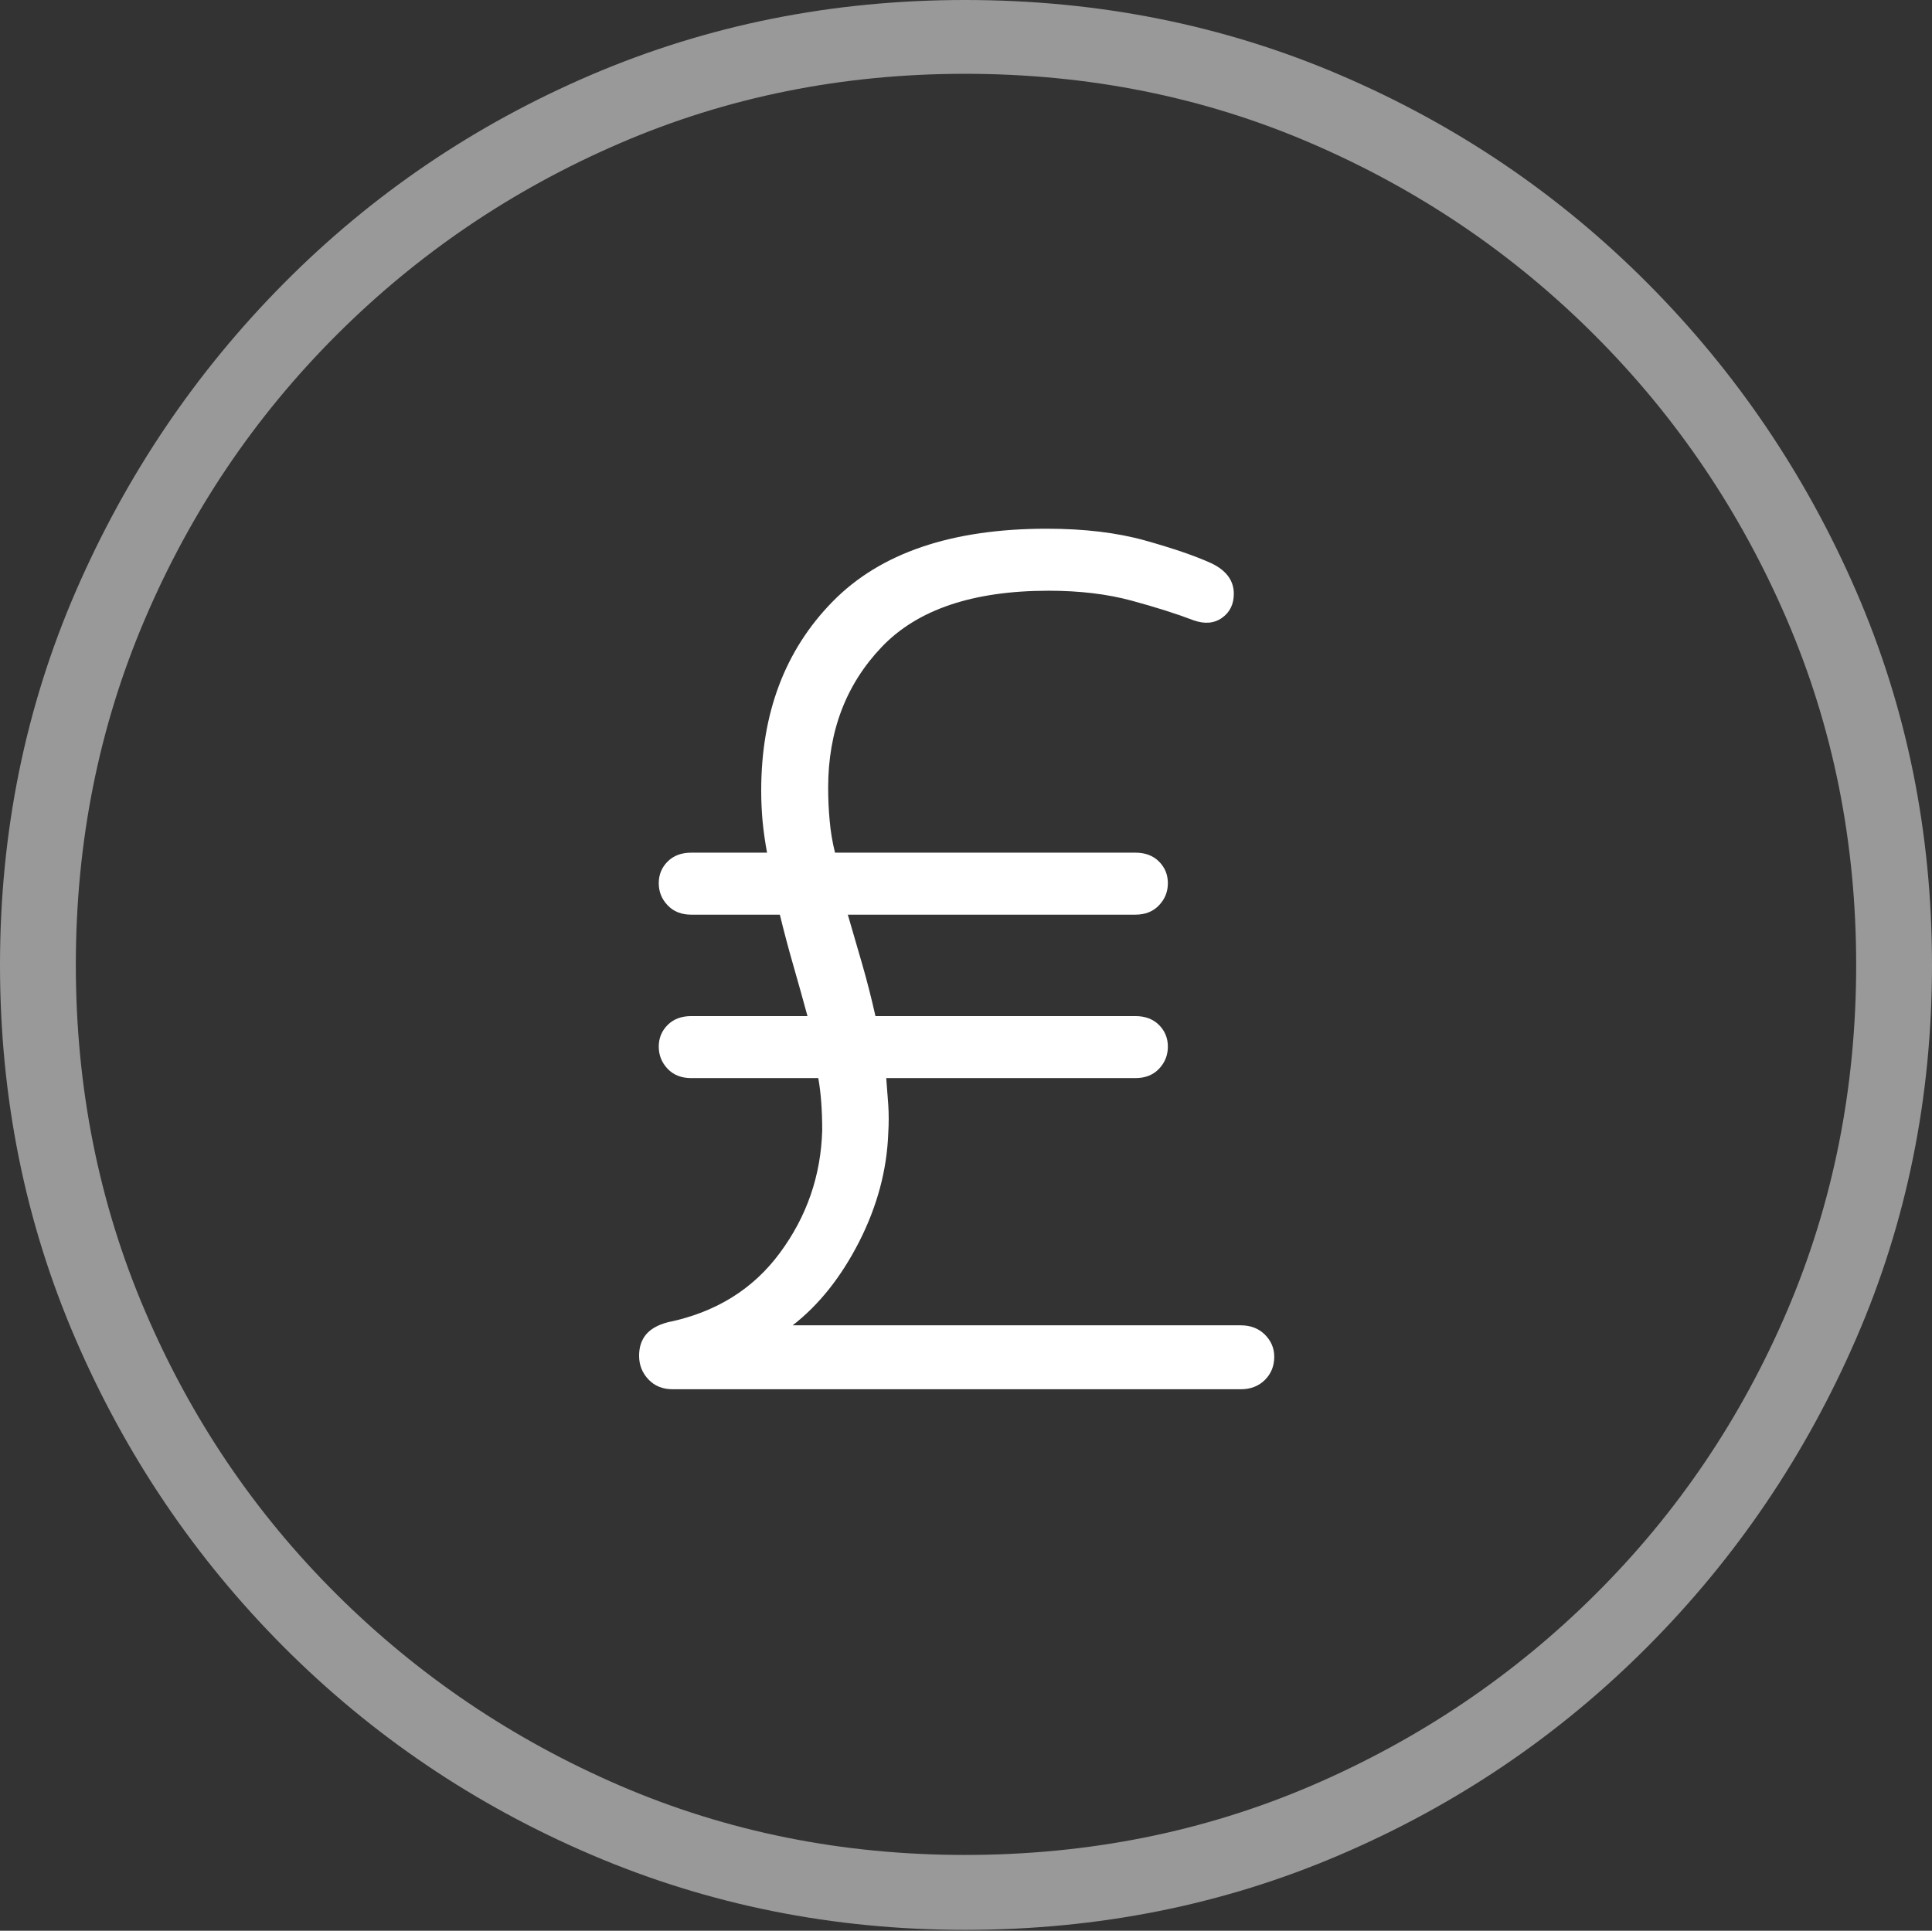 <?xml version="1.0" encoding="UTF-8"?>
<!--Generator: Apple Native CoreSVG 175-->
<!DOCTYPE svg
PUBLIC "-//W3C//DTD SVG 1.1//EN"
       "http://www.w3.org/Graphics/SVG/1.1/DTD/svg11.dtd">
<svg version="1.1" xmlns="http://www.w3.org/2000/svg" xmlns:xlink="http://www.w3.org/1999/xlink" width="19.16" height="19.15">
 <rect width="100%" height="100%" fill="#333333" stroke="none"/>
 <g>
  <rect height="19.15" opacity="0" width="19.16" x="0" y="0"/>
  <path d="M9.57 19.141Q11.553 19.141 13.286 18.398Q15.02 17.656 16.338 16.333Q17.656 15.01 18.408 13.276Q19.16 11.543 19.16 9.57Q19.16 7.598 18.408 5.864Q17.656 4.131 16.338 2.808Q15.02 1.484 13.286 0.742Q11.553 0 9.57 0Q7.598 0 5.864 0.742Q4.131 1.484 2.817 2.808Q1.504 4.131 0.752 5.864Q0 7.598 0 9.57Q0 11.543 0.747 13.276Q1.494 15.01 2.812 16.333Q4.131 17.656 5.869 18.398Q7.607 19.141 9.57 19.141ZM9.57 18.398Q7.744 18.398 6.147 17.71Q4.551 17.021 3.335 15.81Q2.119 14.6 1.436 12.998Q0.752 11.396 0.752 9.57Q0.752 7.744 1.436 6.143Q2.119 4.541 3.335 3.325Q4.551 2.109 6.147 1.421Q7.744 0.732 9.57 0.732Q11.406 0.732 13.003 1.421Q14.6 2.109 15.815 3.325Q17.031 4.541 17.72 6.143Q18.408 7.744 18.408 9.57Q18.408 11.396 17.725 12.998Q17.041 14.6 15.825 15.81Q14.609 17.021 13.008 17.71Q11.406 18.398 9.57 18.398Z" fill="rgba(255,255,255,0.5)"/>
  <path d="M6.338 13.447Q6.338 13.584 6.431 13.682Q6.523 13.779 6.67 13.779L12.305 13.779Q12.451 13.779 12.544 13.687Q12.637 13.594 12.637 13.457Q12.637 13.33 12.544 13.237Q12.451 13.145 12.305 13.145L7.861 13.145Q8.252 12.842 8.521 12.315Q8.789 11.787 8.809 11.24Q8.818 11.094 8.809 10.957Q8.799 10.82 8.789 10.693L11.26 10.693Q11.406 10.693 11.494 10.601Q11.582 10.508 11.582 10.381Q11.582 10.254 11.494 10.166Q11.406 10.078 11.26 10.078L8.682 10.078Q8.623 9.814 8.55 9.561Q8.477 9.307 8.408 9.072L11.26 9.072Q11.406 9.072 11.494 8.979Q11.582 8.887 11.582 8.76Q11.582 8.633 11.494 8.545Q11.406 8.457 11.26 8.457L8.281 8.457Q8.242 8.301 8.228 8.14Q8.213 7.979 8.213 7.812Q8.213 6.973 8.745 6.416Q9.277 5.859 10.4 5.859Q10.859 5.859 11.221 5.957Q11.582 6.055 11.836 6.152Q12.002 6.211 12.119 6.128Q12.236 6.045 12.236 5.889Q12.236 5.693 12.012 5.586Q11.777 5.479 11.357 5.361Q10.938 5.244 10.381 5.244Q8.965 5.244 8.257 5.967Q7.549 6.689 7.549 7.842Q7.549 7.998 7.563 8.149Q7.578 8.301 7.607 8.457L6.855 8.457Q6.709 8.457 6.621 8.545Q6.533 8.633 6.533 8.76Q6.533 8.887 6.621 8.979Q6.709 9.072 6.855 9.072L7.734 9.072Q7.793 9.316 7.866 9.57Q7.939 9.824 8.008 10.078L6.855 10.078Q6.709 10.078 6.621 10.166Q6.533 10.254 6.533 10.381Q6.533 10.508 6.621 10.601Q6.709 10.693 6.855 10.693L8.115 10.693Q8.154 10.908 8.154 11.211Q8.135 11.885 7.734 12.427Q7.334 12.969 6.621 13.115Q6.475 13.154 6.406 13.237Q6.338 13.32 6.338 13.447Z" fill="#ffffff"/>
 </g>
</svg>
